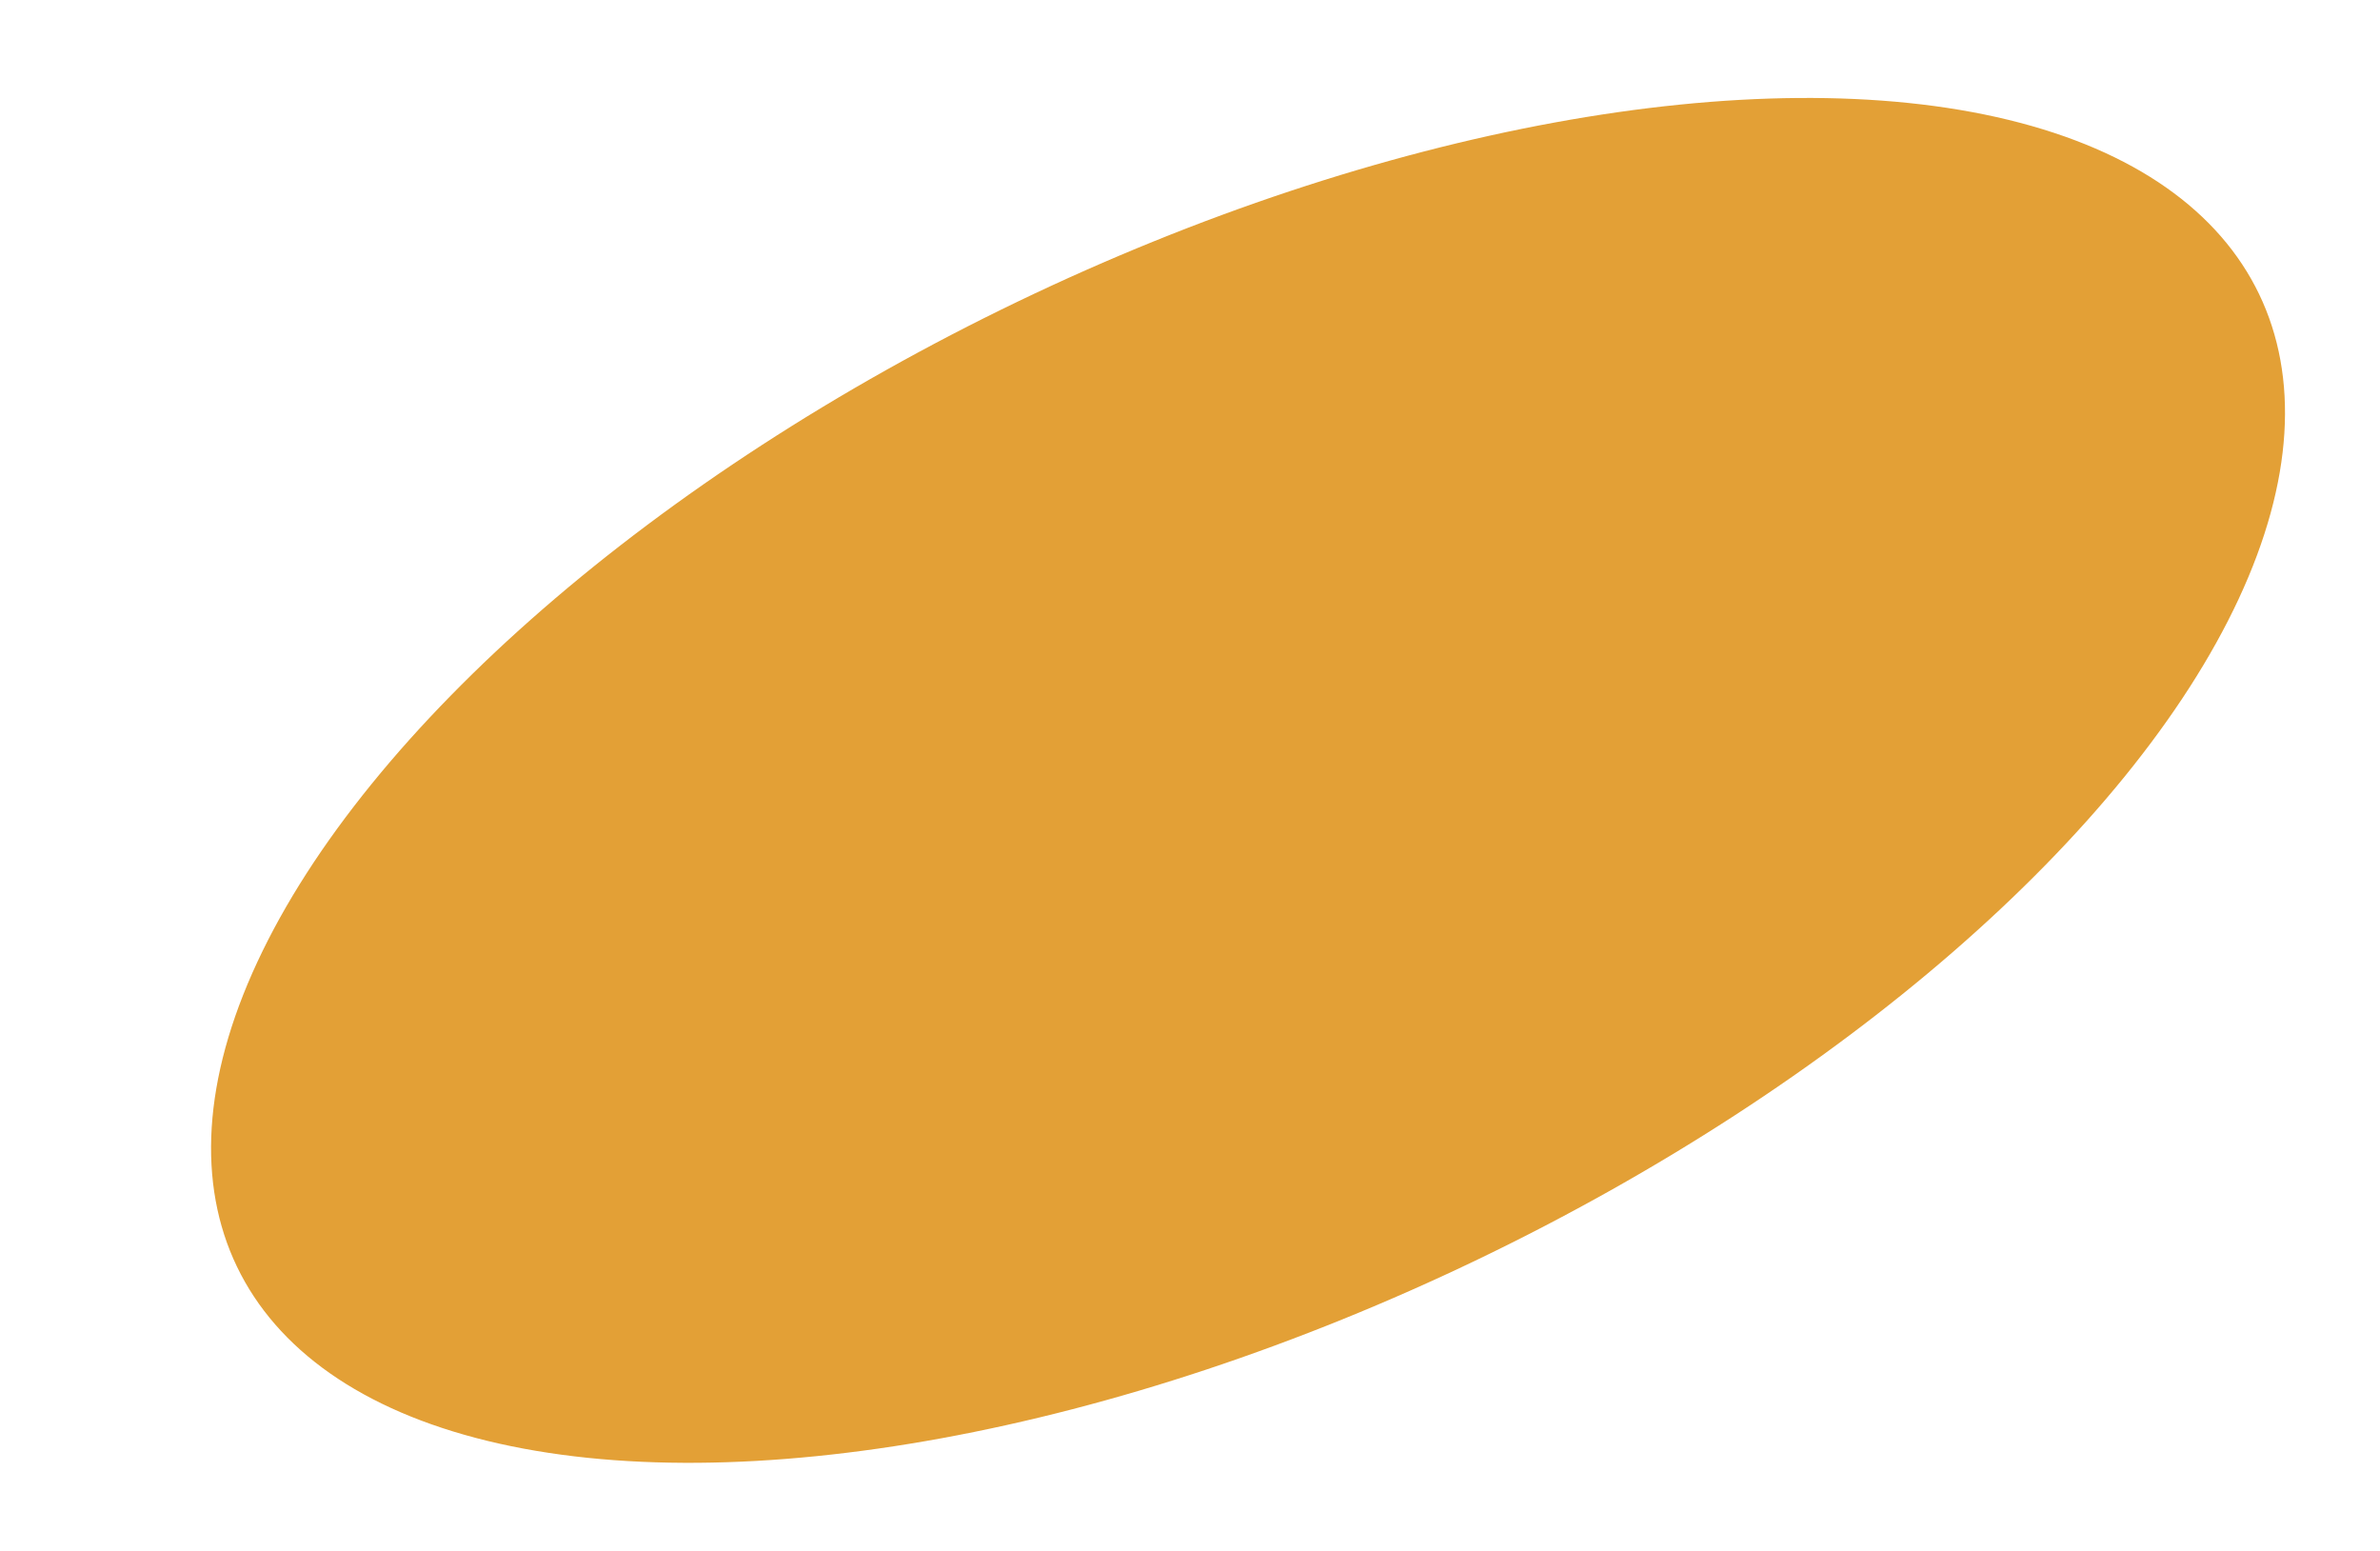 <svg width="112" height="73" viewBox="0 0 112 73" fill="none" xmlns="http://www.w3.org/2000/svg">
<g filter="url(#filter0_d_3_19)">
<ellipse cx="49.731" cy="32.72" rx="25" ry="52.795" transform="rotate(64.32 49.731 32.72)" fill="#E3A036"/>
</g>
<defs>
<filter id="filter0_d_3_19" x="0.922" y="0.61" width="110.619" height="72.22" filterUnits="userSpaceOnUse" color-interpolation-filters="sRGB">
<feFlood flood-opacity="0" result="BackgroundImageFix"/>
<feColorMatrix in="SourceAlpha" type="matrix" values="0 0 0 0 0 0 0 0 0 0 0 0 0 0 0 0 0 0 127 0" result="hardAlpha"/>
<feOffset dx="9" dy="4"/>
<feGaussianBlur stdDeviation="2"/>
<feComposite in2="hardAlpha" operator="out"/>
<feColorMatrix type="matrix" values="0 0 0 0 0 0 0 0 0 0 0 0 0 0 0 0 0 0 0.25 0"/>
<feBlend mode="normal" in2="BackgroundImageFix" result="effect1_dropShadow_3_19"/>
<feBlend mode="normal" in="SourceGraphic" in2="effect1_dropShadow_3_19" result="shape"/>
</filter>
</defs>
</svg>
